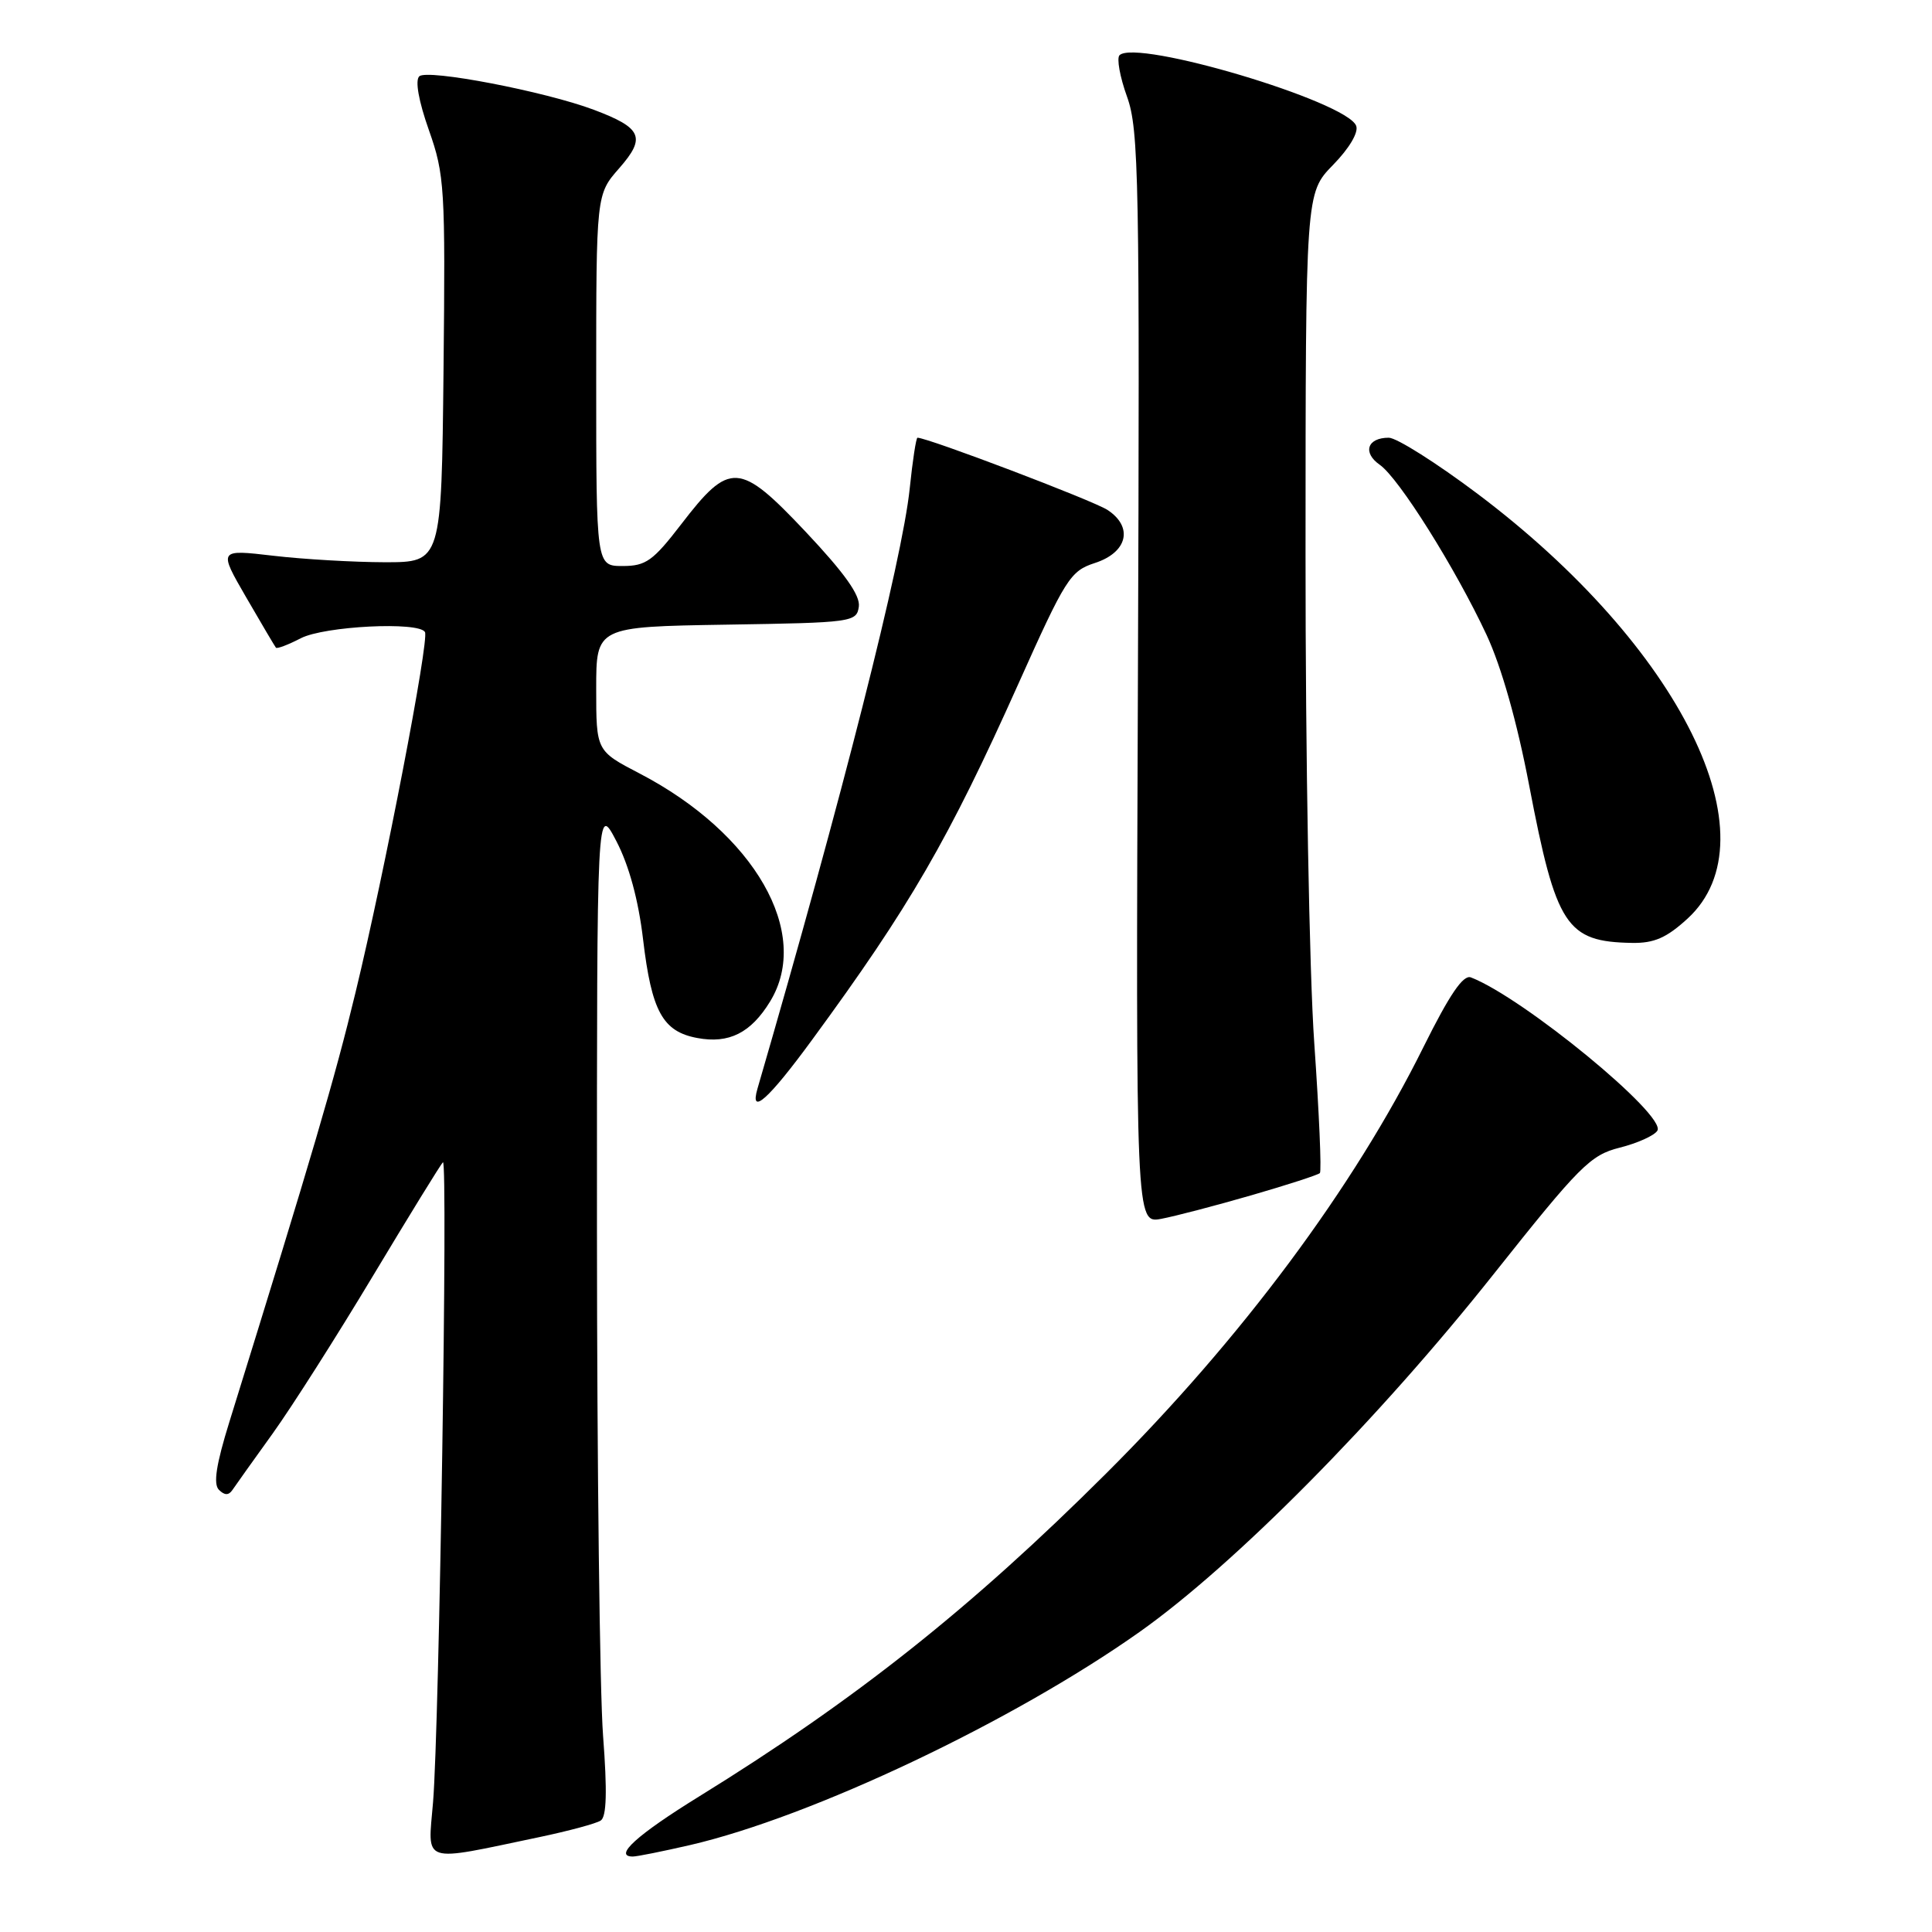 <?xml version="1.0" encoding="UTF-8" standalone="no"?>
<!DOCTYPE svg PUBLIC "-//W3C//DTD SVG 1.1//EN" "http://www.w3.org/Graphics/SVG/1.1/DTD/svg11.dtd" >
<svg xmlns="http://www.w3.org/2000/svg" xmlns:xlink="http://www.w3.org/1999/xlink" version="1.1" viewBox="0 0 256 256">
 <g >
 <path fill="currentColor"
d=" M 71.50 243.42 C 75.35 242.61 79.00 241.63 79.60 241.23 C 80.38 240.72 80.47 237.37 79.91 230.00 C 79.47 224.22 79.11 194.07 79.10 163.00 C 79.09 106.50 79.09 106.50 81.68 111.47 C 83.35 114.68 84.60 119.28 85.21 124.47 C 86.34 134.01 87.81 136.69 92.39 137.54 C 96.59 138.33 99.50 136.87 102.05 132.69 C 107.57 123.64 100.00 110.43 84.75 102.49 C 79.00 99.50 79.00 99.50 79.00 91.27 C 79.00 83.05 79.00 83.05 96.25 82.77 C 112.96 82.51 113.51 82.43 113.80 80.38 C 114.01 78.89 111.92 75.95 106.76 70.47 C 97.97 61.16 96.70 61.08 90.26 69.47 C 86.53 74.32 85.58 75.00 82.51 75.00 C 79.00 75.00 79.00 75.00 79.00 50.38 C 79.00 25.76 79.00 25.76 82.05 22.29 C 85.63 18.21 85.08 16.95 78.67 14.54 C 72.20 12.11 56.62 9.12 55.56 10.11 C 54.98 10.64 55.47 13.39 56.83 17.24 C 58.92 23.16 59.02 24.88 58.77 49.00 C 58.50 74.50 58.50 74.50 51.00 74.50 C 46.88 74.49 40.22 74.11 36.22 73.64 C 28.94 72.79 28.94 72.79 32.62 79.15 C 34.64 82.64 36.42 85.65 36.56 85.82 C 36.70 86.00 38.18 85.44 39.86 84.57 C 42.99 82.96 55.50 82.33 56.31 83.75 C 56.90 84.78 50.97 115.57 47.11 131.50 C 44.37 142.86 41.40 152.97 30.39 188.42 C 28.64 194.06 28.24 196.64 29.01 197.41 C 29.75 198.15 30.30 198.16 30.79 197.44 C 31.18 196.86 33.58 193.49 36.13 189.95 C 38.68 186.40 44.67 176.98 49.45 169.01 C 54.23 161.05 58.38 154.30 58.69 154.01 C 59.37 153.37 58.21 228.86 57.38 238.82 C 56.69 247.10 55.60 246.75 71.50 243.42 Z  M 91.44 244.48 C 107.57 240.74 134.23 228.10 151.00 216.24 C 163.59 207.33 182.62 188.11 197.93 168.81 C 209.32 154.47 210.73 153.05 214.62 152.07 C 216.97 151.48 219.21 150.47 219.61 149.82 C 220.85 147.81 201.81 132.17 194.90 129.51 C 193.88 129.12 192.07 131.79 188.62 138.73 C 179.39 157.35 164.46 177.41 146.56 195.25 C 128.68 213.08 113.33 225.26 92.62 238.05 C 84.40 243.13 81.23 246.00 83.85 246.00 C 84.42 246.00 87.83 245.31 91.44 244.48 Z  M 165.85 158.37 C 170.59 157.00 174.65 155.68 174.89 155.44 C 175.13 155.21 174.79 147.47 174.15 138.26 C 173.49 128.93 172.98 100.25 172.99 73.54 C 173.00 25.58 173.00 25.58 176.63 21.86 C 178.79 19.65 180.04 17.54 179.70 16.67 C 178.46 13.43 150.55 5.12 148.34 7.32 C 147.95 7.72 148.39 10.19 149.34 12.82 C 150.91 17.18 151.03 23.68 150.78 89.86 C 150.50 162.13 150.50 162.13 153.88 161.50 C 155.73 161.15 161.12 159.74 165.85 158.37 Z  M 107.63 137.75 C 120.55 120.13 125.71 111.21 134.94 90.61 C 141.18 76.67 141.82 75.66 145.05 74.61 C 149.40 73.21 150.21 69.84 146.75 67.57 C 144.86 66.33 122.93 58.00 121.57 58.00 C 121.39 58.00 120.92 61.04 120.54 64.75 C 119.55 74.26 111.56 105.80 100.37 144.25 C 99.30 147.94 101.82 145.69 107.63 137.75 Z  M 223.61 121.72 C 235.24 111.06 222.72 85.72 195.82 65.46 C 190.37 61.36 185.06 58.00 184.02 58.00 C 181.17 58.00 180.51 59.97 182.83 61.59 C 185.37 63.37 192.85 75.29 196.98 84.13 C 198.94 88.34 201.02 95.66 202.63 104.11 C 206.20 122.75 207.54 124.79 216.26 124.94 C 219.18 124.99 220.84 124.26 223.61 121.72 Z "/>
</g>
</svg>